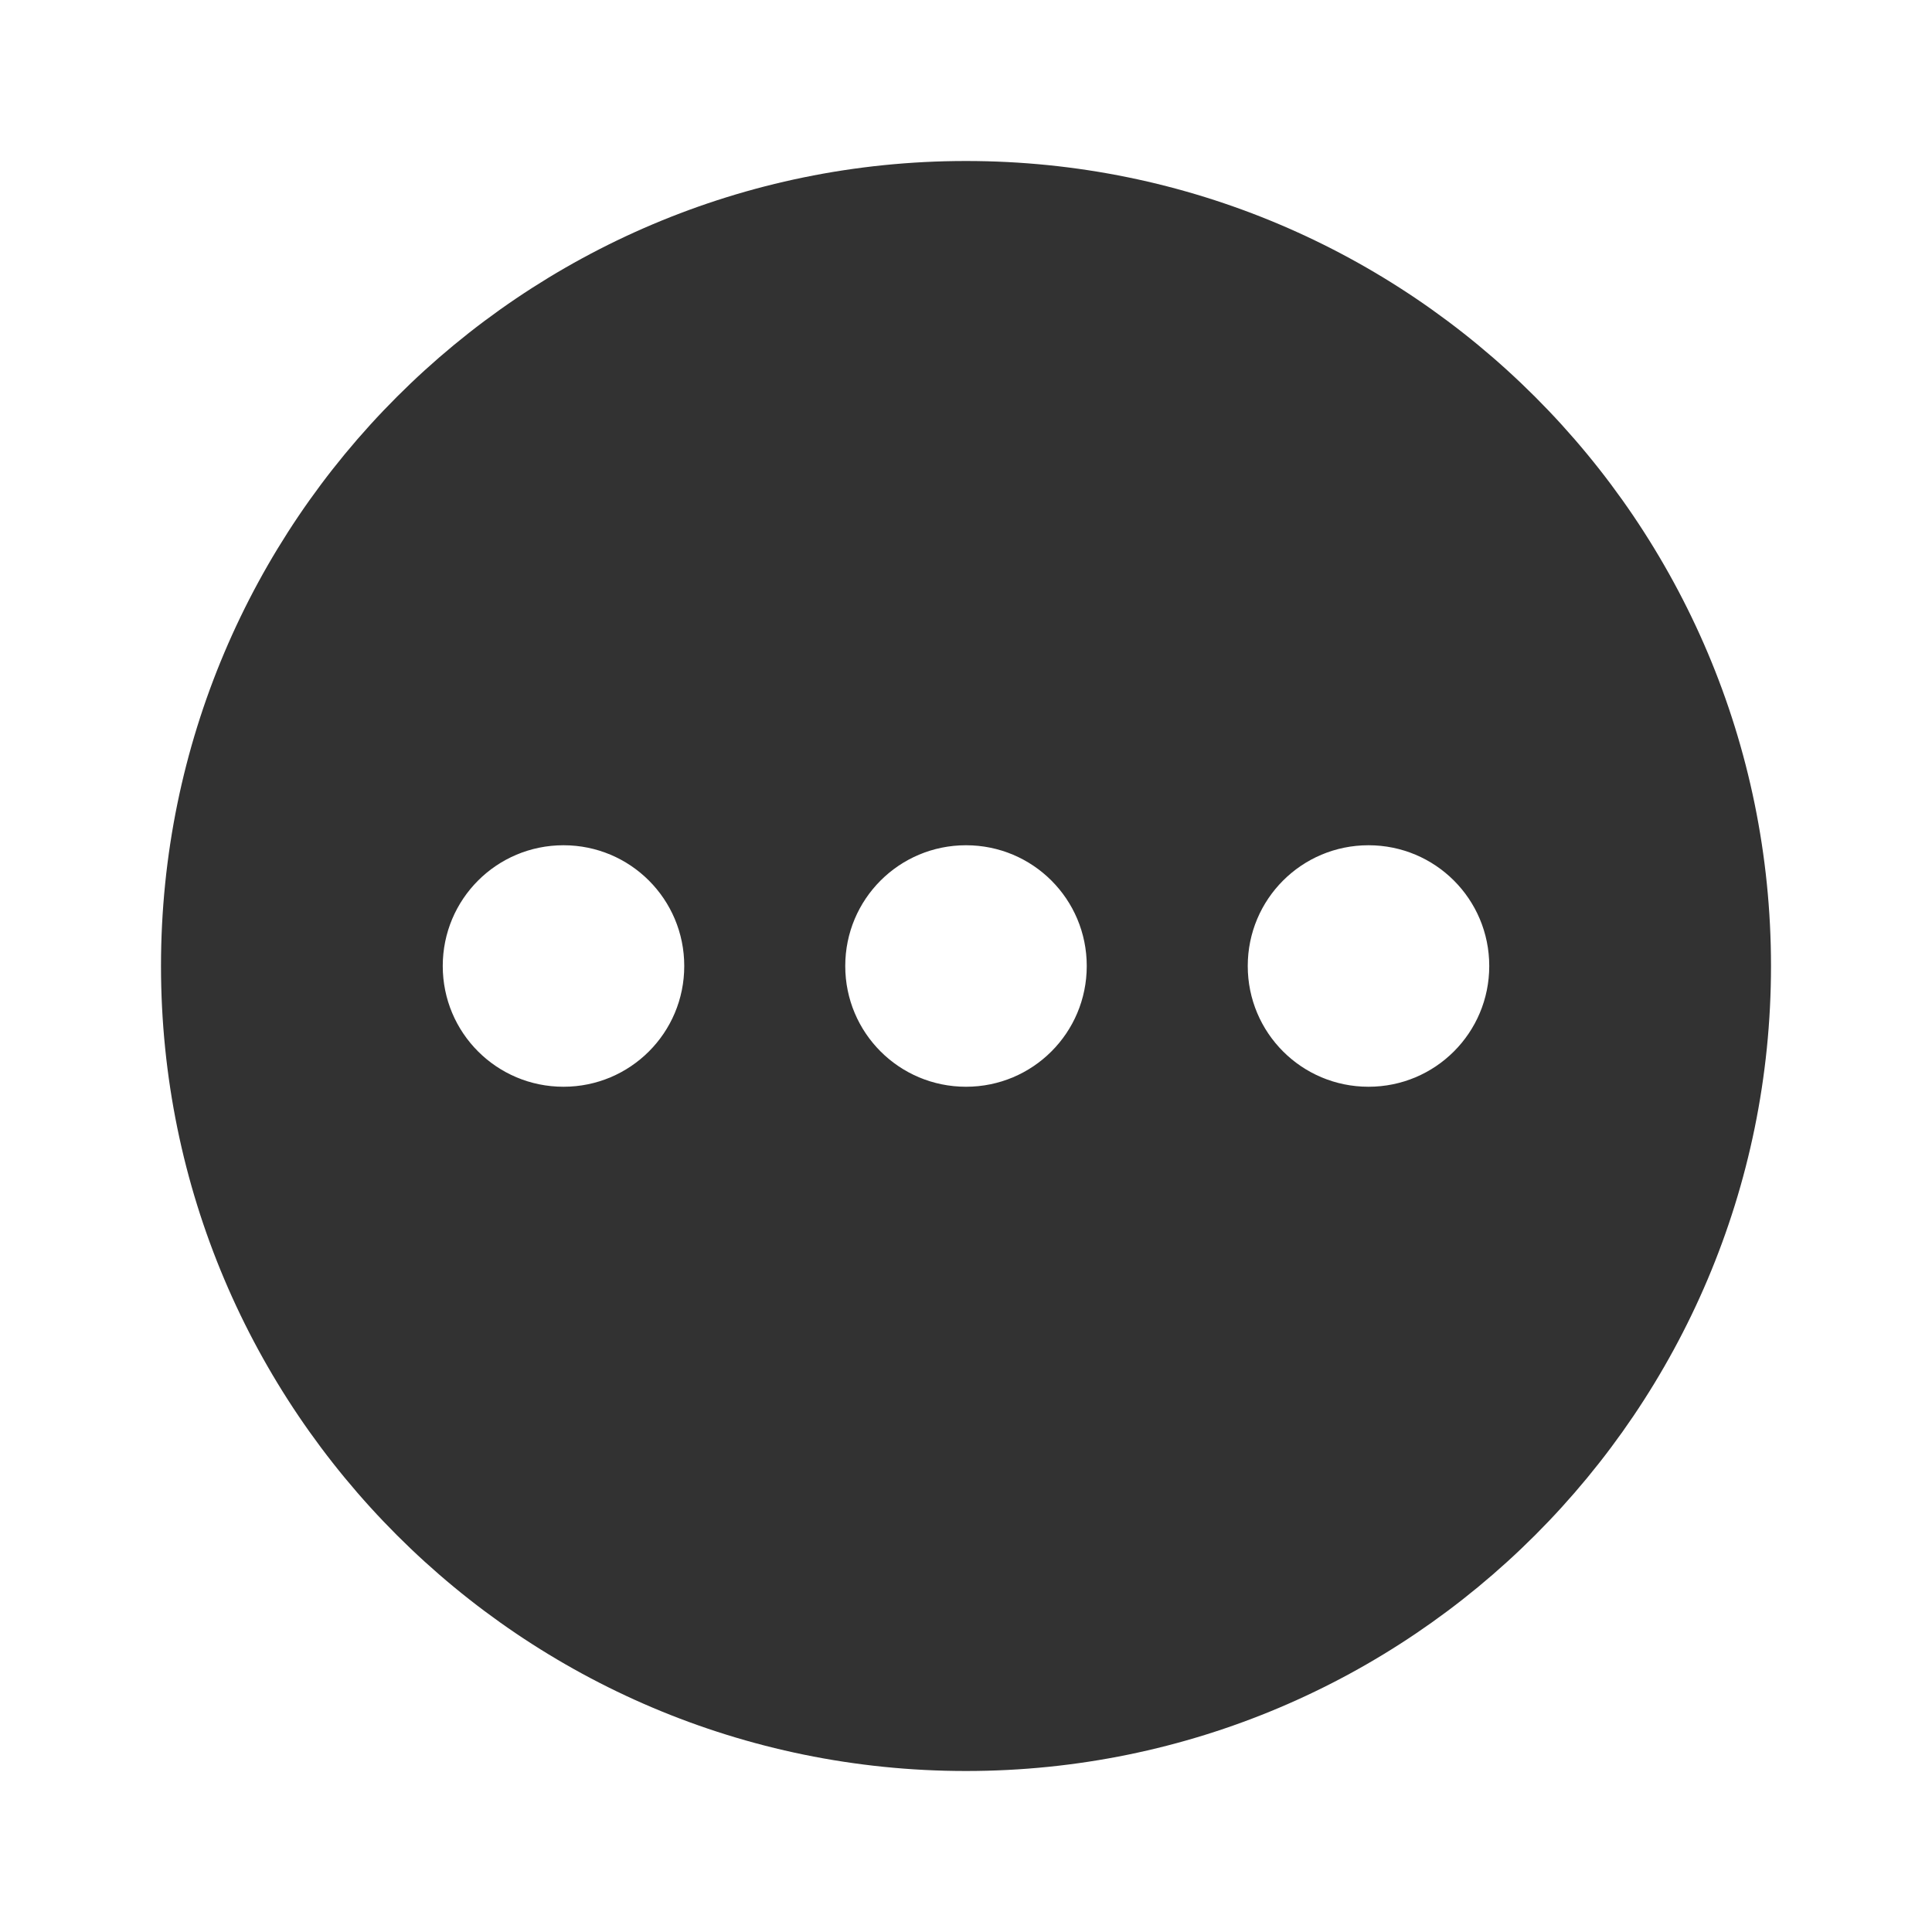 <svg width="24" height="24" viewBox="0 0 24 24" fill="none" xmlns="http://www.w3.org/2000/svg">
<g clip-path="url(#clip0_11_1256)">
<path d="M12 2C6.48 2 2 6.48 2 12C2 17.52 6.48 22 12 22C17.52 22 22 17.52 22 12C22 6.48 17.52 2 12 2ZM7 13.5C6.17 13.5 5.5 12.83 5.5 12C5.5 11.17 6.17 10.5 7 10.5C7.83 10.5 8.5 11.17 8.5 12C8.5 12.83 7.83 13.5 7 13.5ZM12 13.5C11.17 13.5 10.5 12.83 10.5 12C10.5 11.17 11.17 10.5 12 10.5C12.83 10.5 13.5 11.17 13.5 12C13.5 12.83 12.83 13.5 12 13.5ZM17 13.5C16.17 13.5 15.5 12.83 15.5 12C15.5 11.17 16.17 10.5 17 10.5C17.83 10.5 18.5 11.17 18.5 12C18.5 12.83 17.83 13.5 17 13.5Z" fill="#323232"/>
</g>
<defs>
<clipPath id="clip0_11_1256">
<rect width="24" height="24" fill="white"/>
</clipPath>
</defs>
</svg>
